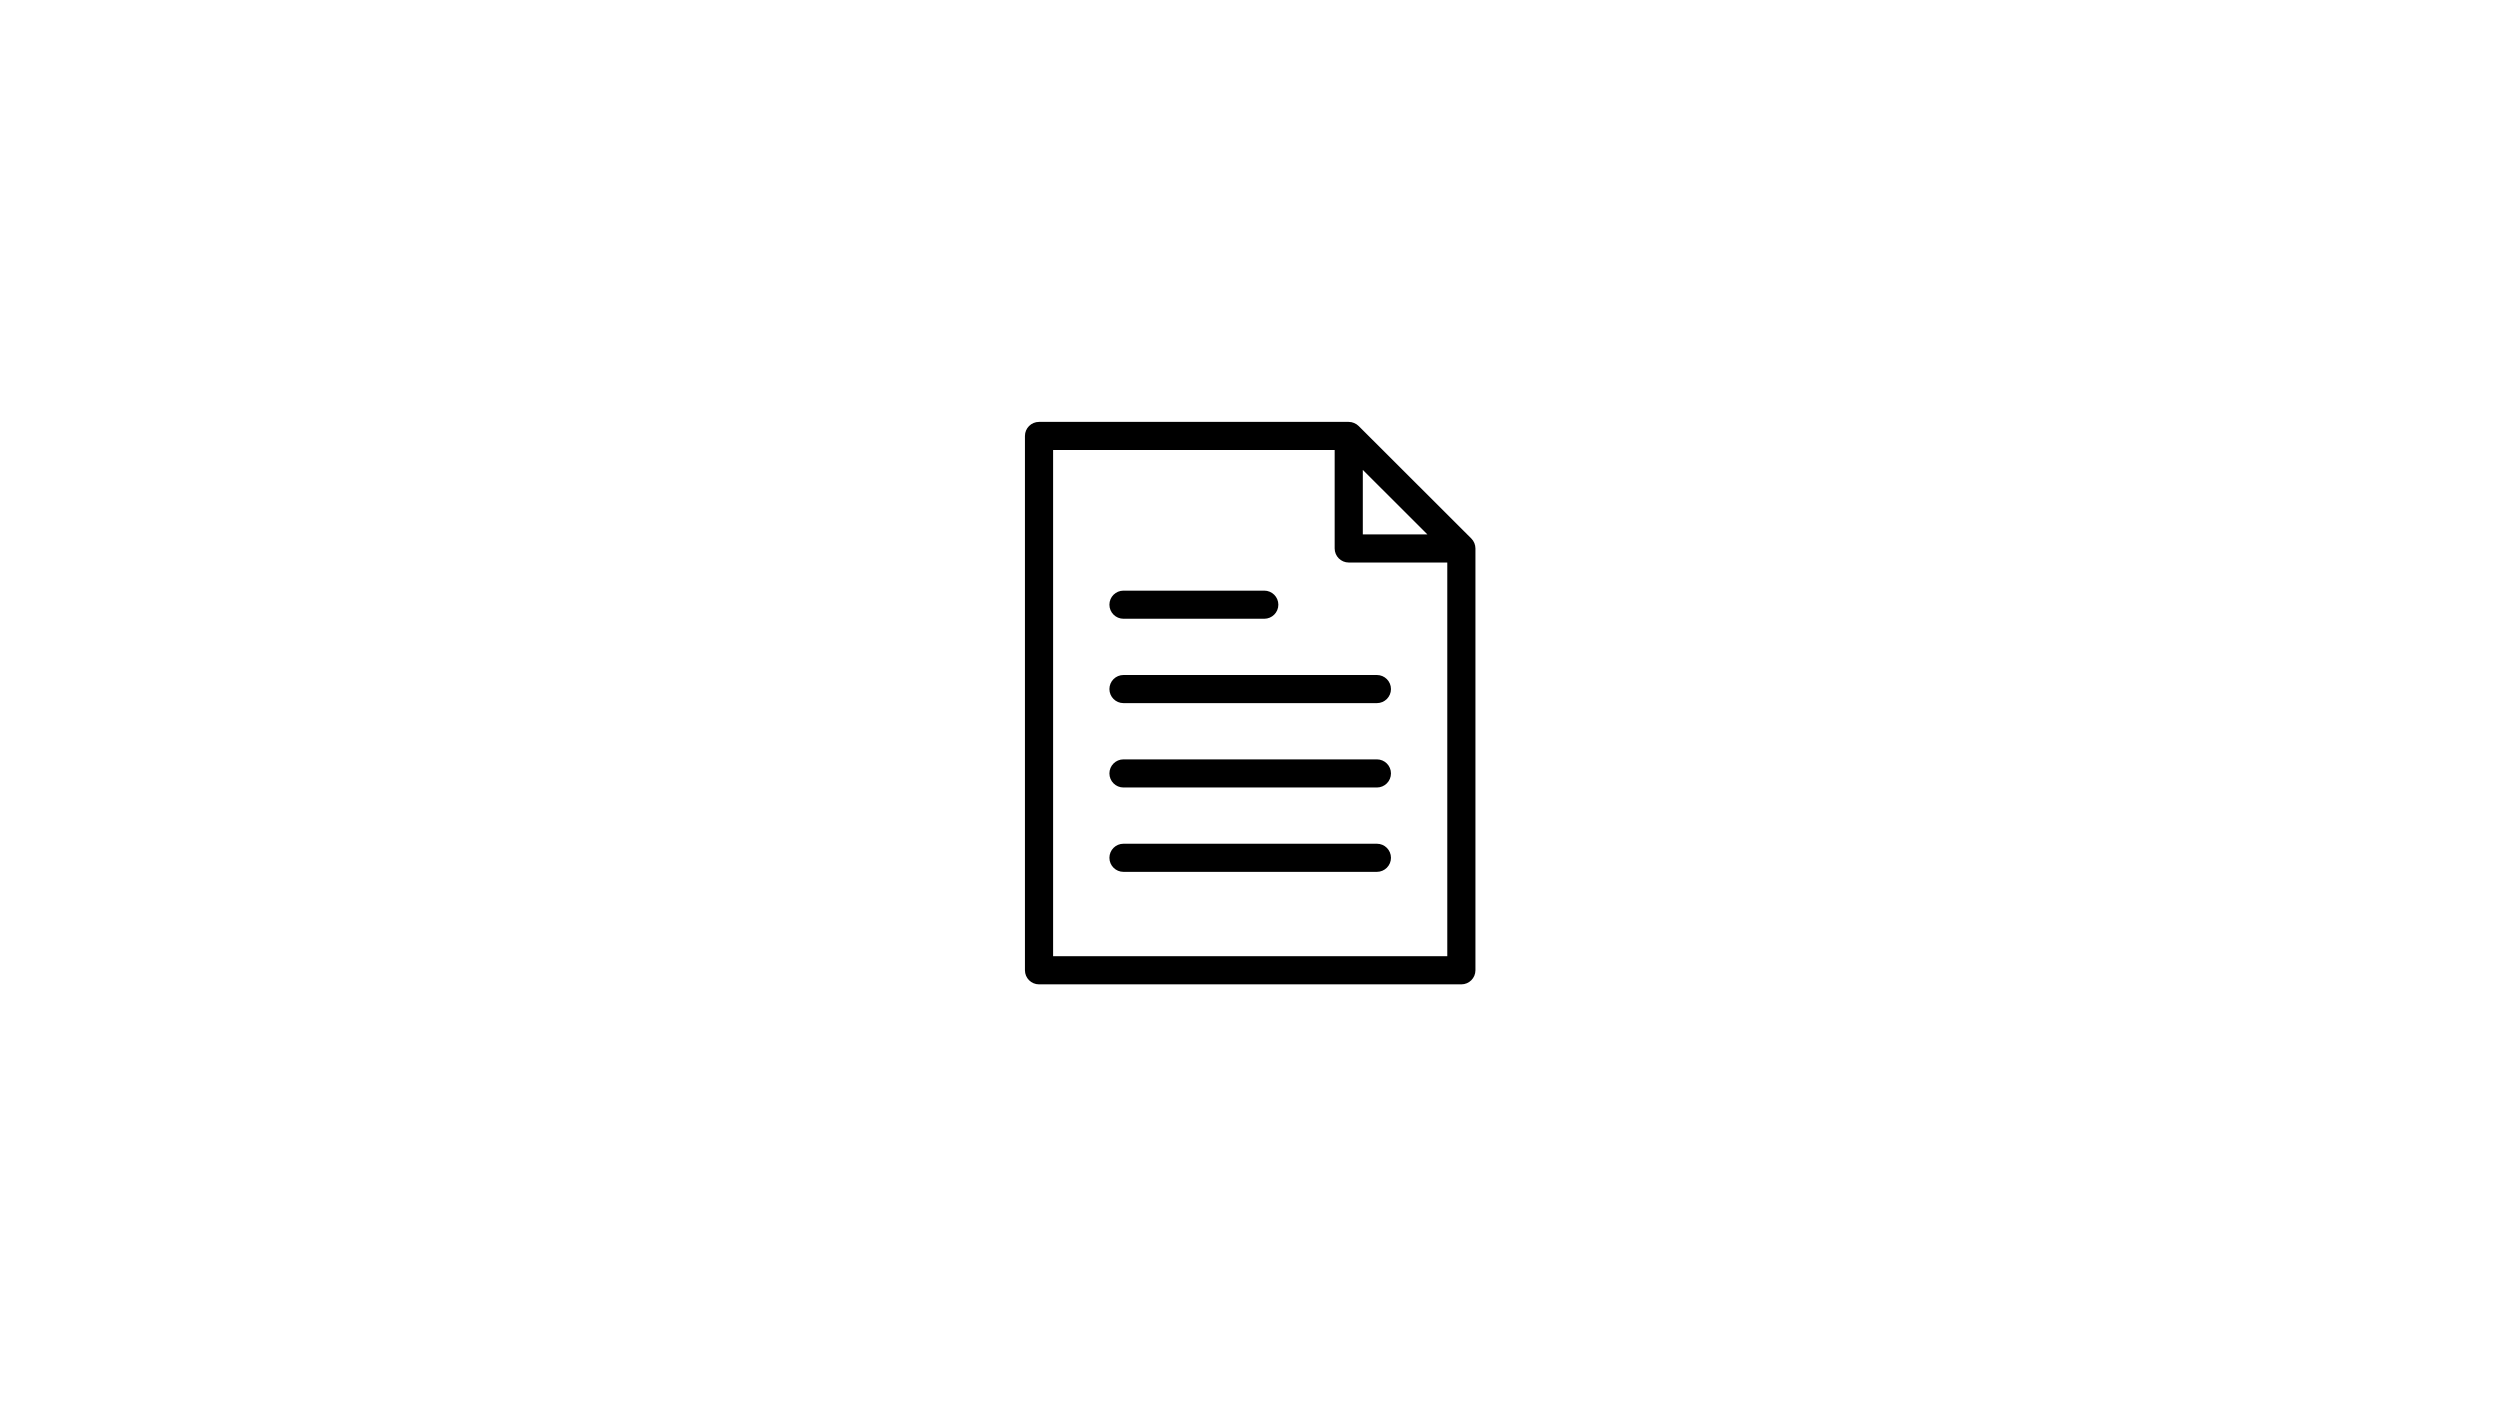 <svg xmlns="http://www.w3.org/2000/svg" xmlns:xlink="http://www.w3.org/1999/xlink" width="1920" zoomAndPan="magnify" viewBox="0 0 1440 810" height="1080" preserveAspectRatio="xMidYMid meet" version="1.0"><defs><clipPath id="9cca8c85ac"><path d="M 590.398 243 L 849.898 243 L 849.898 567 L 590.398 567 Z M 590.398 243 " clip-rule="nonzero"/></clipPath></defs><path fill="#000000" d="M 647.129 356.402 L 728.219 356.402 C 732.695 356.402 736.328 352.773 736.328 348.305 C 736.328 343.832 732.695 340.207 728.219 340.207 L 647.129 340.207 C 642.656 340.207 639.023 343.832 639.023 348.305 C 639.023 352.773 642.656 356.402 647.129 356.402 Z M 647.129 356.402 " fill-opacity="1" fill-rule="nonzero"/><path fill="#000000" d="M 793.09 388.801 L 647.129 388.801 C 642.656 388.801 639.023 392.43 639.023 396.902 C 639.023 401.371 642.656 405 647.129 405 L 793.09 405 C 797.566 405 801.199 401.371 801.199 396.902 C 801.199 392.43 797.566 388.801 793.09 388.801 Z M 793.09 388.801 " fill-opacity="1" fill-rule="nonzero"/><path fill="#000000" d="M 793.09 437.398 L 647.129 437.398 C 642.656 437.398 639.023 441.027 639.023 445.496 C 639.023 449.969 642.656 453.598 647.129 453.598 L 793.09 453.598 C 797.566 453.598 801.199 449.969 801.199 445.496 C 801.199 441.027 797.566 437.398 793.09 437.398 Z M 793.09 437.398 " fill-opacity="1" fill-rule="nonzero"/><path fill="#000000" d="M 793.09 485.992 L 647.129 485.992 C 642.656 485.992 639.023 489.621 639.023 494.094 C 639.023 498.562 642.656 502.191 647.129 502.191 L 793.09 502.191 C 797.566 502.191 801.199 498.562 801.199 494.094 C 801.199 489.621 797.566 485.992 793.09 485.992 Z M 793.09 485.992 " fill-opacity="1" fill-rule="nonzero"/><g clip-path="url(#9cca8c85ac)"><path fill="#000000" d="M 849.219 312.797 C 848.816 311.793 848.215 310.918 847.469 310.172 L 782.613 245.41 C 781.867 244.664 780.977 244.066 779.988 243.66 C 779.012 243.238 777.961 243.012 776.871 243.012 L 598.477 243.012 C 594 243.012 590.367 246.641 590.367 251.113 L 590.367 558.887 C 590.367 563.359 594 566.988 598.477 566.988 L 841.742 566.988 C 846.219 566.988 849.852 563.359 849.852 558.887 L 849.852 315.906 C 849.852 314.84 849.625 313.77 849.219 312.797 Z M 784.98 270.664 L 822.168 307.809 L 784.98 307.809 Z M 606.586 550.789 L 606.586 259.211 L 768.766 259.211 L 768.766 315.906 C 768.766 320.379 772.395 324.008 776.871 324.008 L 833.633 324.008 L 833.633 550.789 Z M 606.586 550.789 " fill-opacity="1" fill-rule="nonzero"/></g></svg>